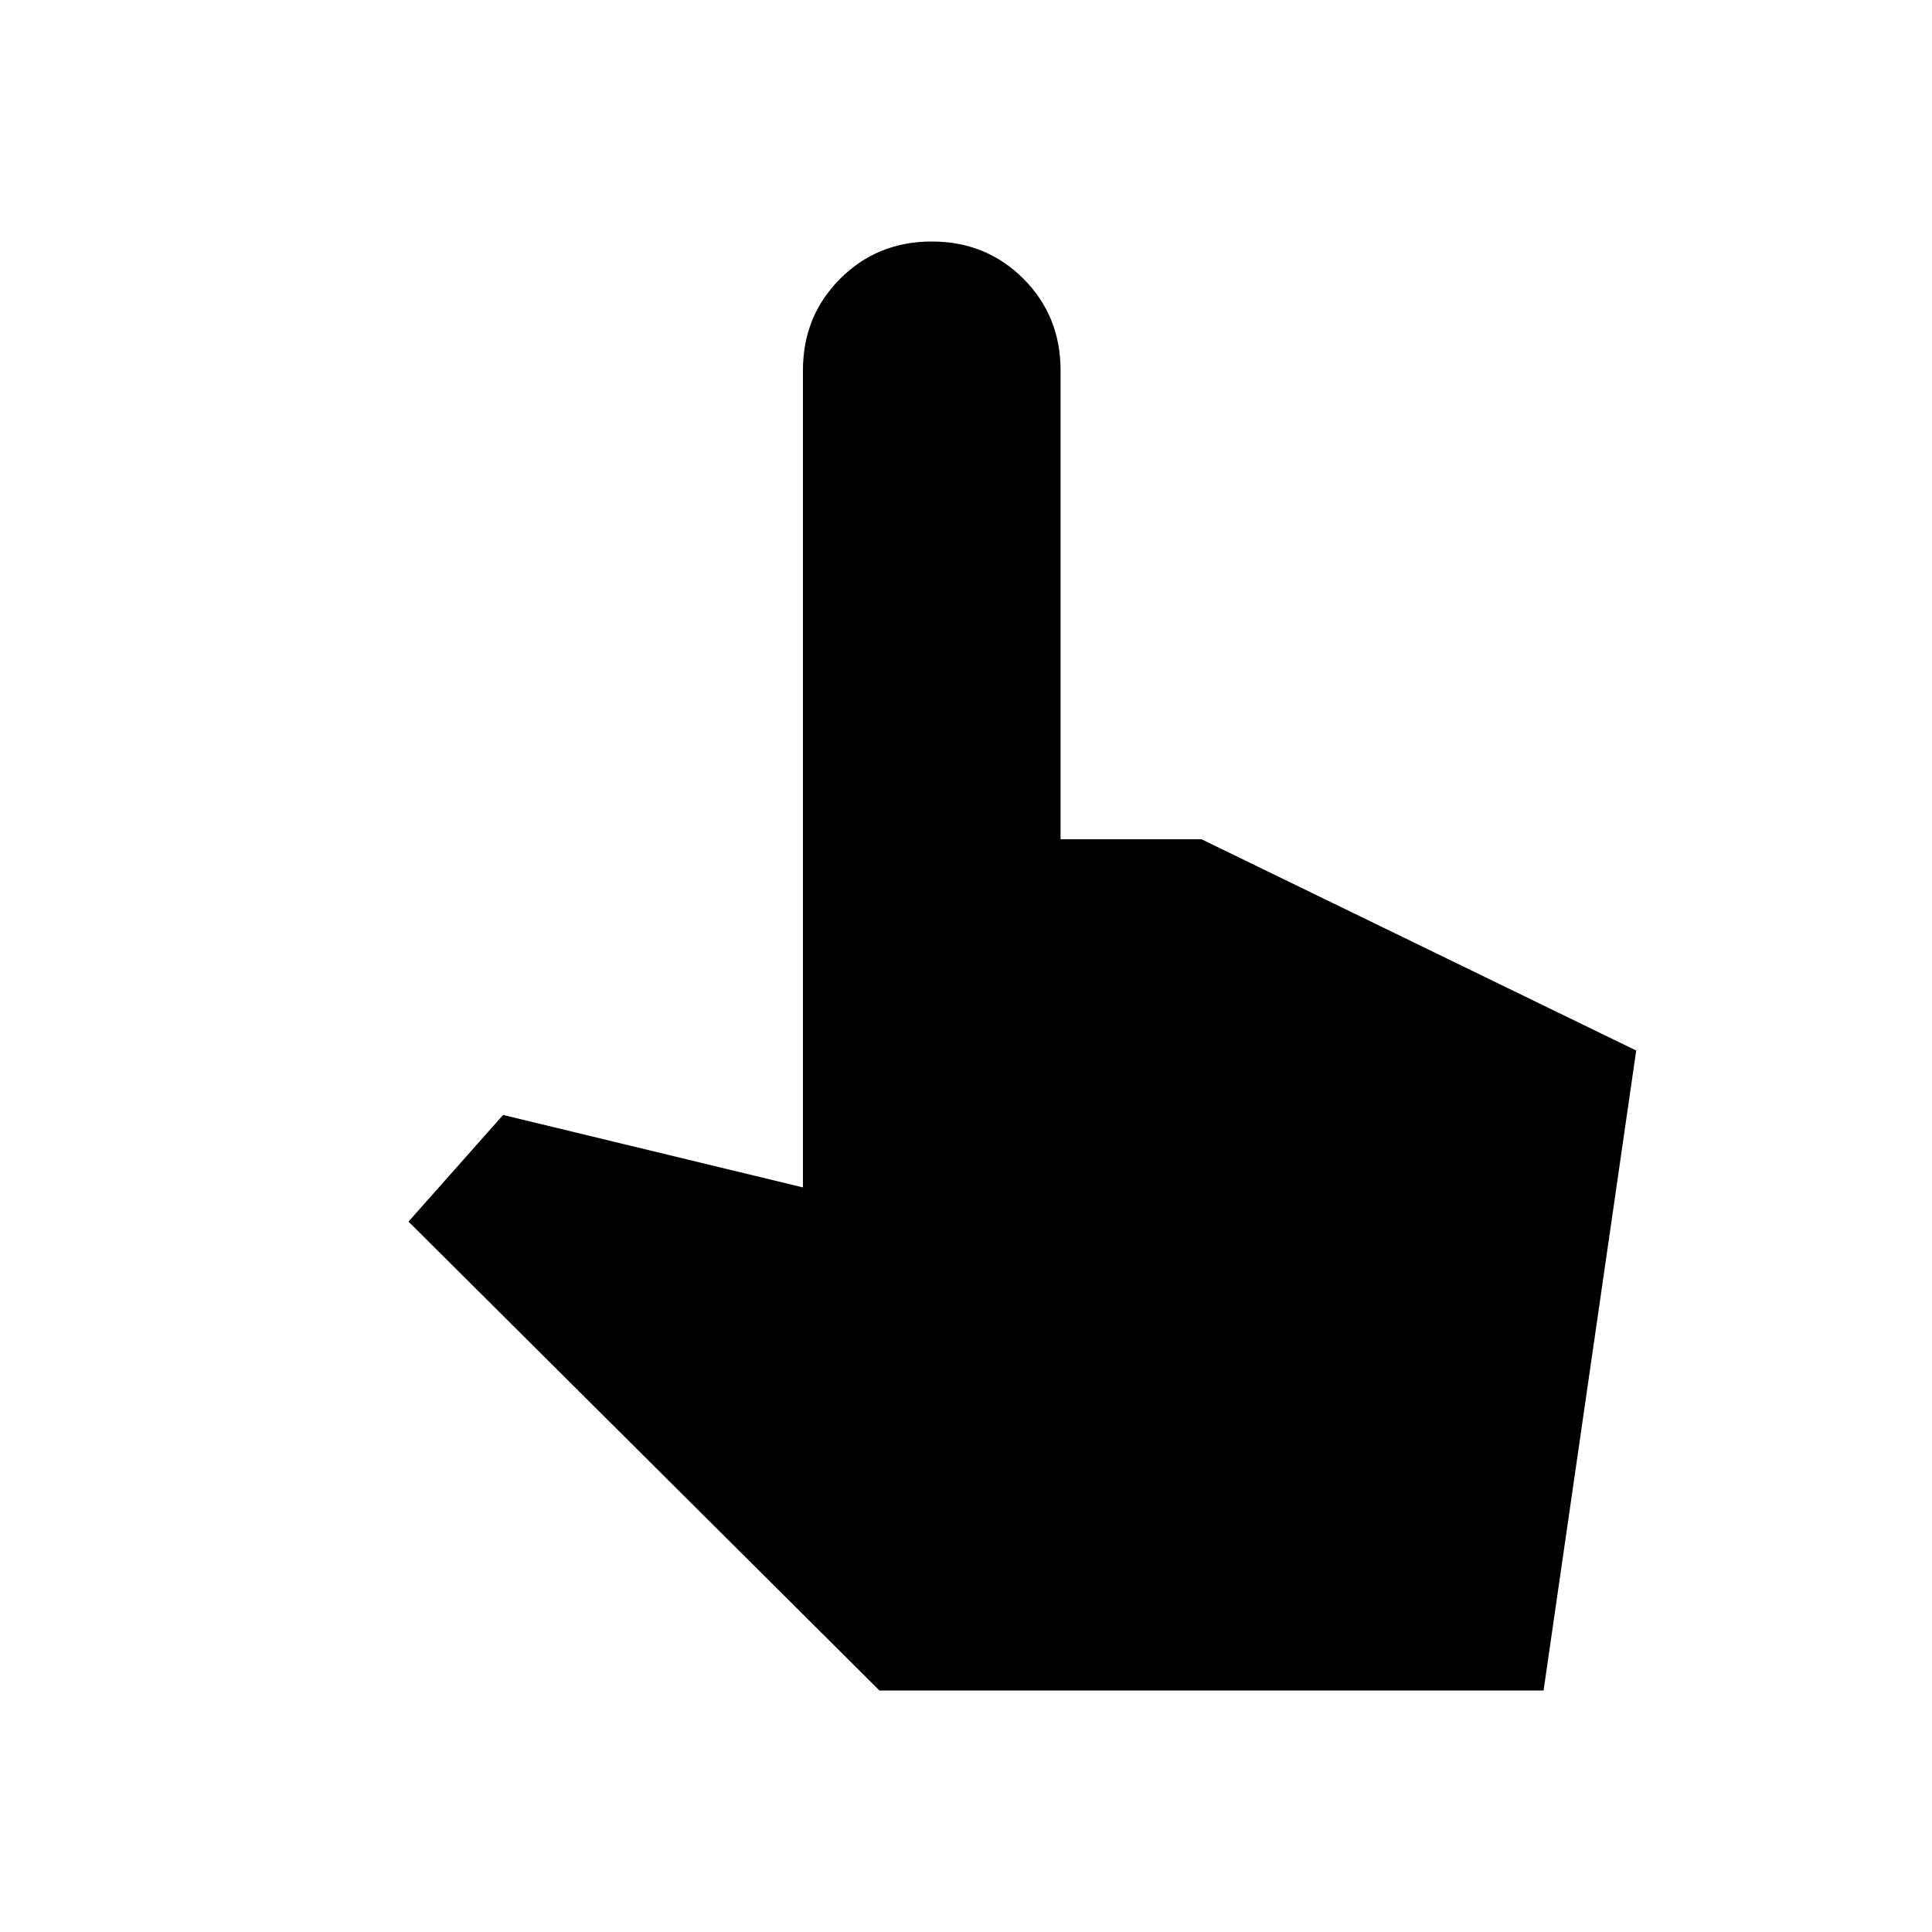 <svg xmlns="http://www.w3.org/2000/svg" height="20" width="20"><path d="m9.104 17.5-4.875-4.854.979-1.104 3.104.75V3.833q0-.562.386-.948.385-.385.948-.385.562 0 .948.385.385.386.385.948v4.855h1.459l4.5 2.187-.959 6.625Z"/></svg>